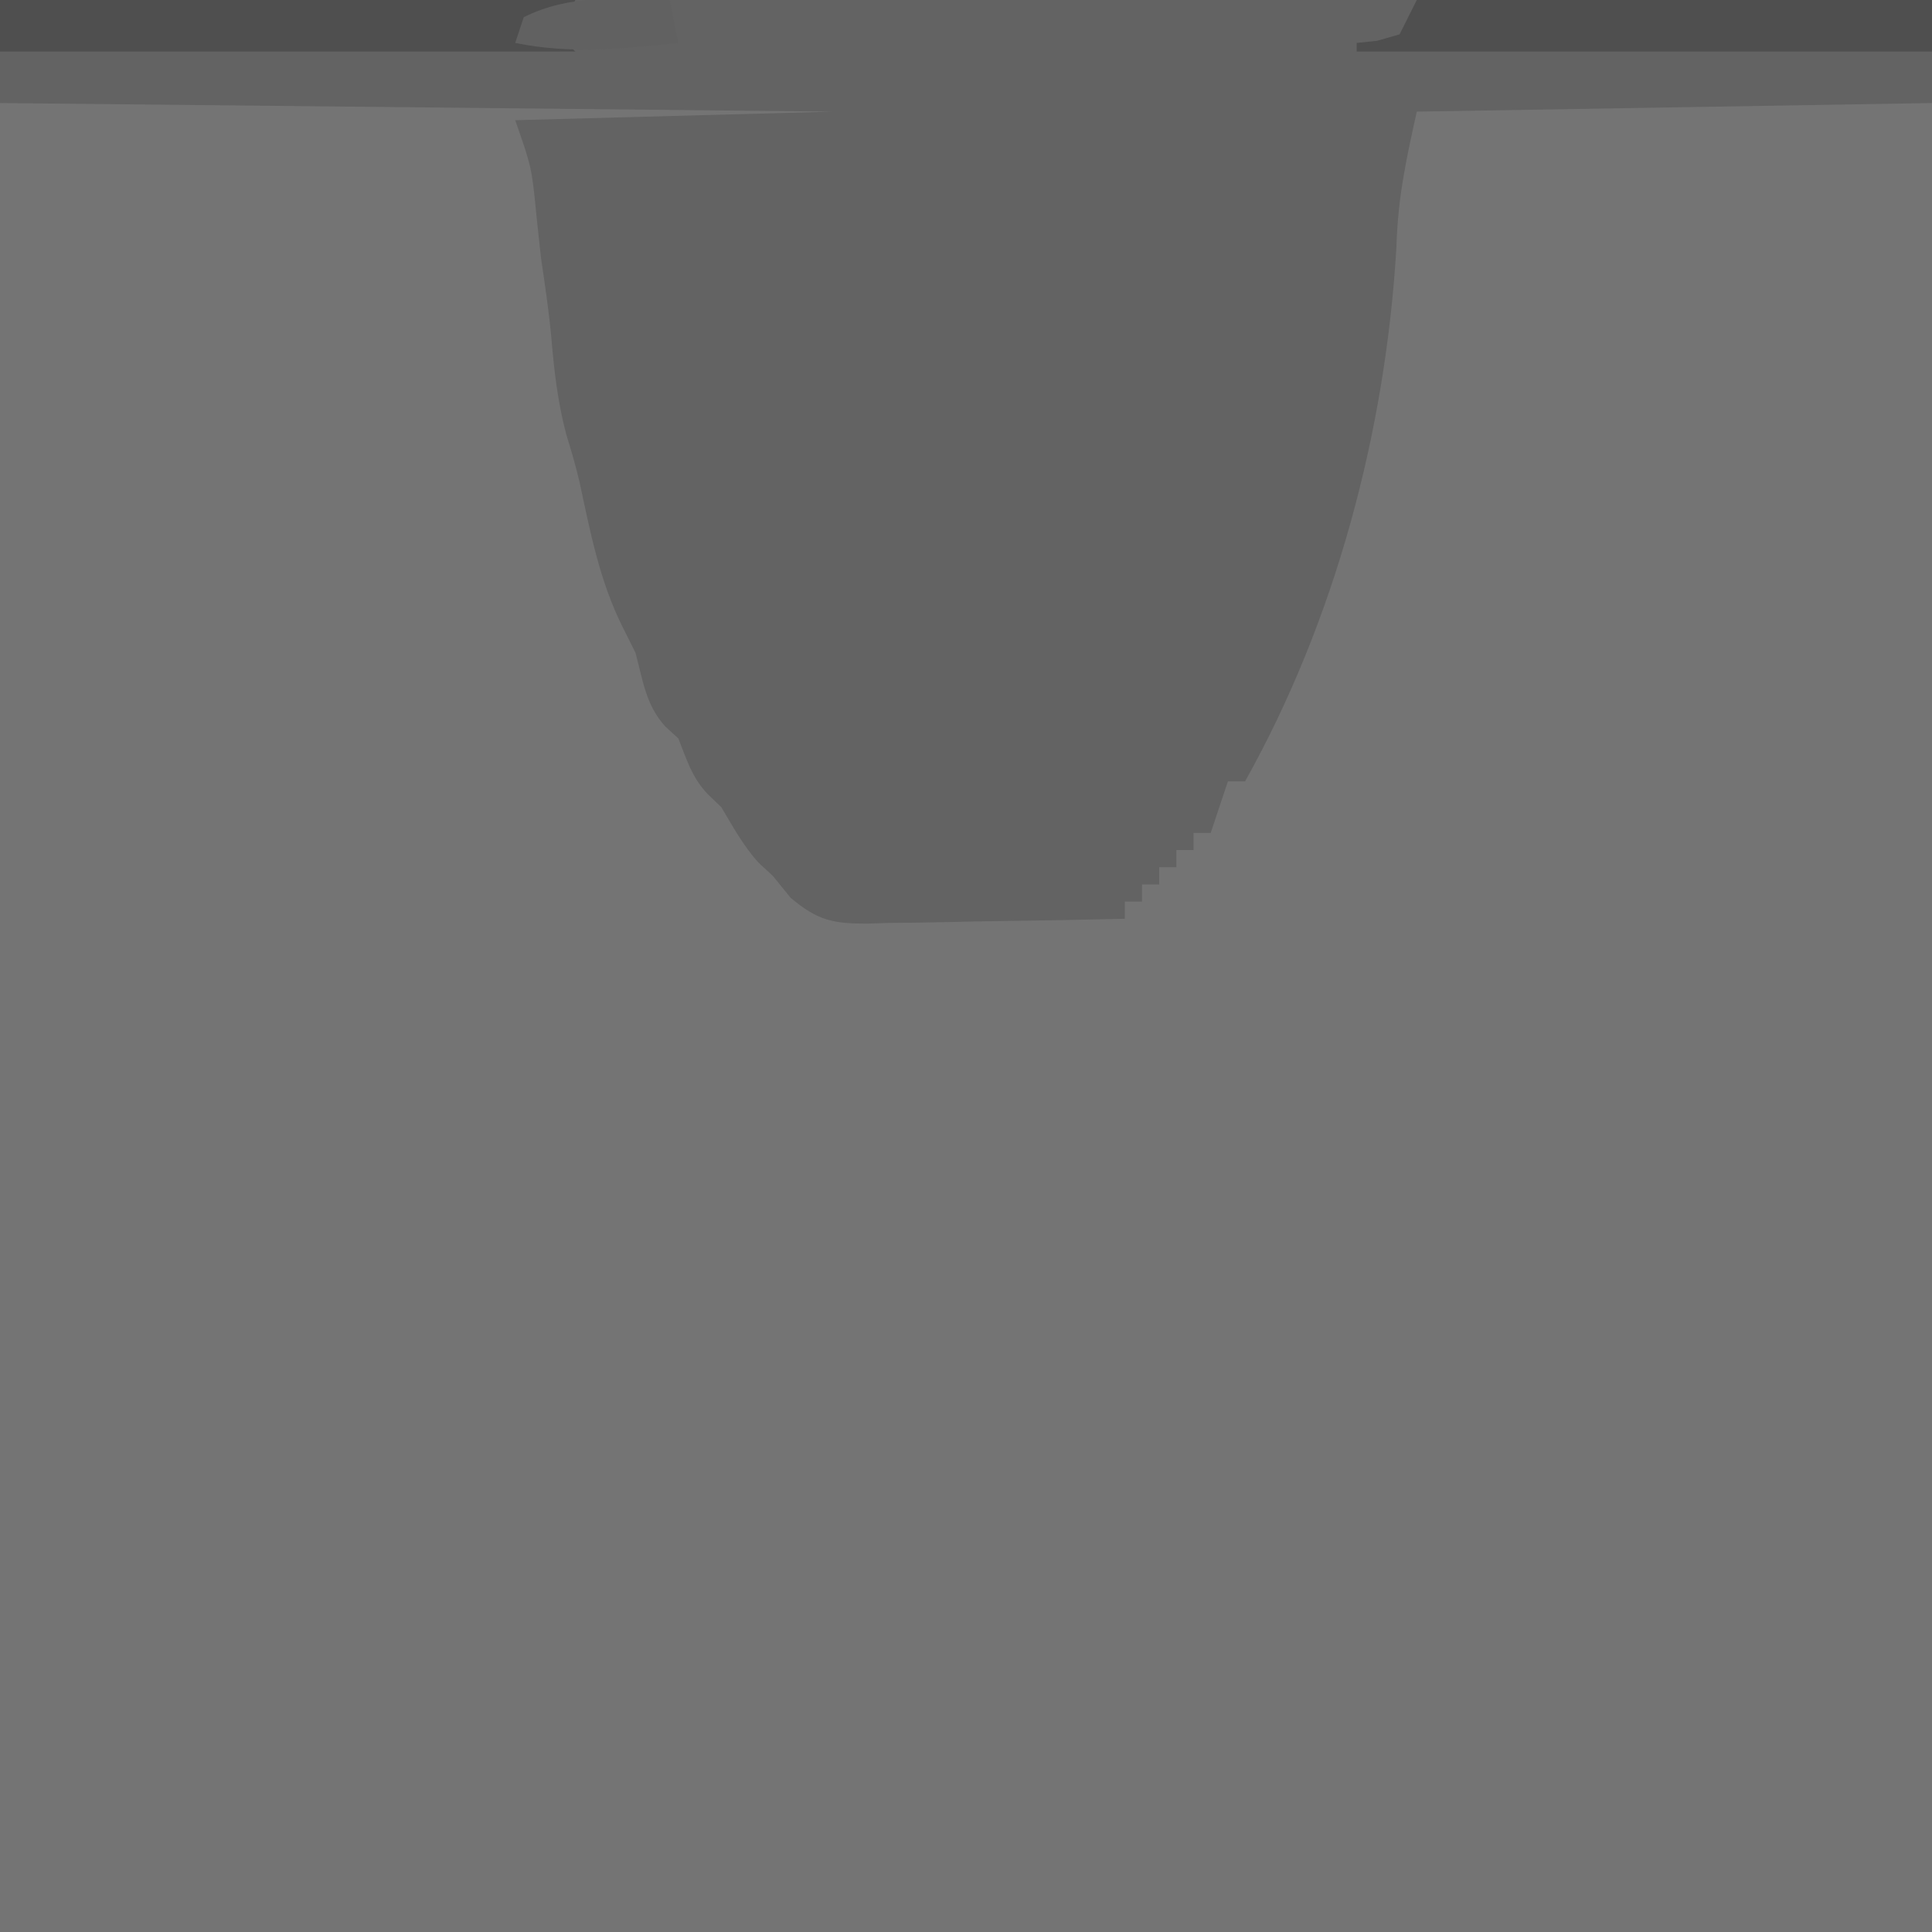 <?xml version="1.0" encoding="UTF-8"?>
<svg version="1.1" xmlns="http://www.w3.org/2000/svg" width="225" height="225">
<path d="M0 0 C74.25 0 148.5 0 225 0 C225 74.25 225 148.5 225 225 C150.75 225 76.5 225 0 225 C0 150.75 0 76.5 0 0 Z " fill="#747474" transform="translate(0,0)"/>
<path d="M0 0 C74.25 0 148.5 0 225 0 C225 3.96 225 7.92 225 12 C205.2 12.33 185.4 12.66 165 13 C163.689 18.898 162.799 23.063 162.625 28.812 C161.363 50.246 155.49 72.254 145 91 C144.34 91 143.68 91 143 91 C142.34 92.98 141.68 94.96 141 97 C140.34 97 139.68 97 139 97 C139 97.66 139 98.32 139 99 C138.34 99 137.68 99 137 99 C137 99.66 137 100.32 137 101 C136.34 101 135.68 101 135 101 C135 101.66 135 102.32 135 103 C134.34 103 133.68 103 133 103 C133 103.66 133 104.32 133 105 C132.34 105 131.68 105 131 105 C131 105.66 131 106.32 131 107 C125.965 107.124 120.93 107.214 115.894 107.275 C114.182 107.3 112.47 107.334 110.758 107.377 C108.293 107.438 105.829 107.466 103.363 107.488 C102.221 107.527 102.221 107.527 101.055 107.566 C96.977 107.569 95.255 107.212 92.079 104.563 C91.393 103.717 90.707 102.871 90 102 C89.464 101.505 88.927 101.01 88.375 100.5 C86.567 98.528 85.374 96.29 84 94 C83.484 93.505 82.969 93.01 82.438 92.5 C80.578 90.56 79.992 88.481 79 86 C78.505 85.546 78.01 85.093 77.5 84.625 C75.211 82.145 74.874 79.223 74 76 C73.505 75.01 73.01 74.02 72.5 73 C69.839 67.678 68.742 61.964 67.504 56.184 C67.067 54.288 66.512 52.421 65.938 50.562 C64.951 46.813 64.546 43.262 64.215 39.41 C63.934 36.254 63.456 33.135 63 30 C62.829 28.459 62.663 26.917 62.5 25.375 C61.93 19.509 61.93 19.509 60 14 C72.21 13.67 84.42 13.34 97 13 C64.99 12.67 32.98 12.34 0 12 C0 8.04 0 4.08 0 0 Z " fill="#636363" transform="translate(0,0)"/>
<path d="M0 0 C22.11 0 44.22 0 67 0 C66.34 1.32 65.68 2.64 65 4 C65.99 4.99 65.99 4.99 67 6 C44.89 6 22.78 6 0 6 C0 4.02 0 2.04 0 0 Z " fill="#4F4F4F" transform="translate(0,0)"/>
<path d="M0 0 C19.8 0 39.6 0 60 0 C60 1.98 60 3.96 60 6 C37.89 6 15.78 6 -7 6 C-7 5.67 -7 5.34 -7 5 C-5.824 4.876 -5.824 4.876 -4.625 4.75 C-3.759 4.503 -2.893 4.255 -2 4 C-1.34 2.68 -0.68 1.36 0 0 Z " fill="#4F4F4F" transform="translate(165,0)"/>
<path d="M0 0 C0.33 1.65 0.66 3.3 1 5 C-5.512 5.695 -11.551 6.319 -18 5 C-17.67 4.01 -17.34 3.02 -17 2 C-11.602 -0.699 -5.877 -0.188 0 0 Z " fill="#616161" transform="translate(78,0)"/>
</svg>
